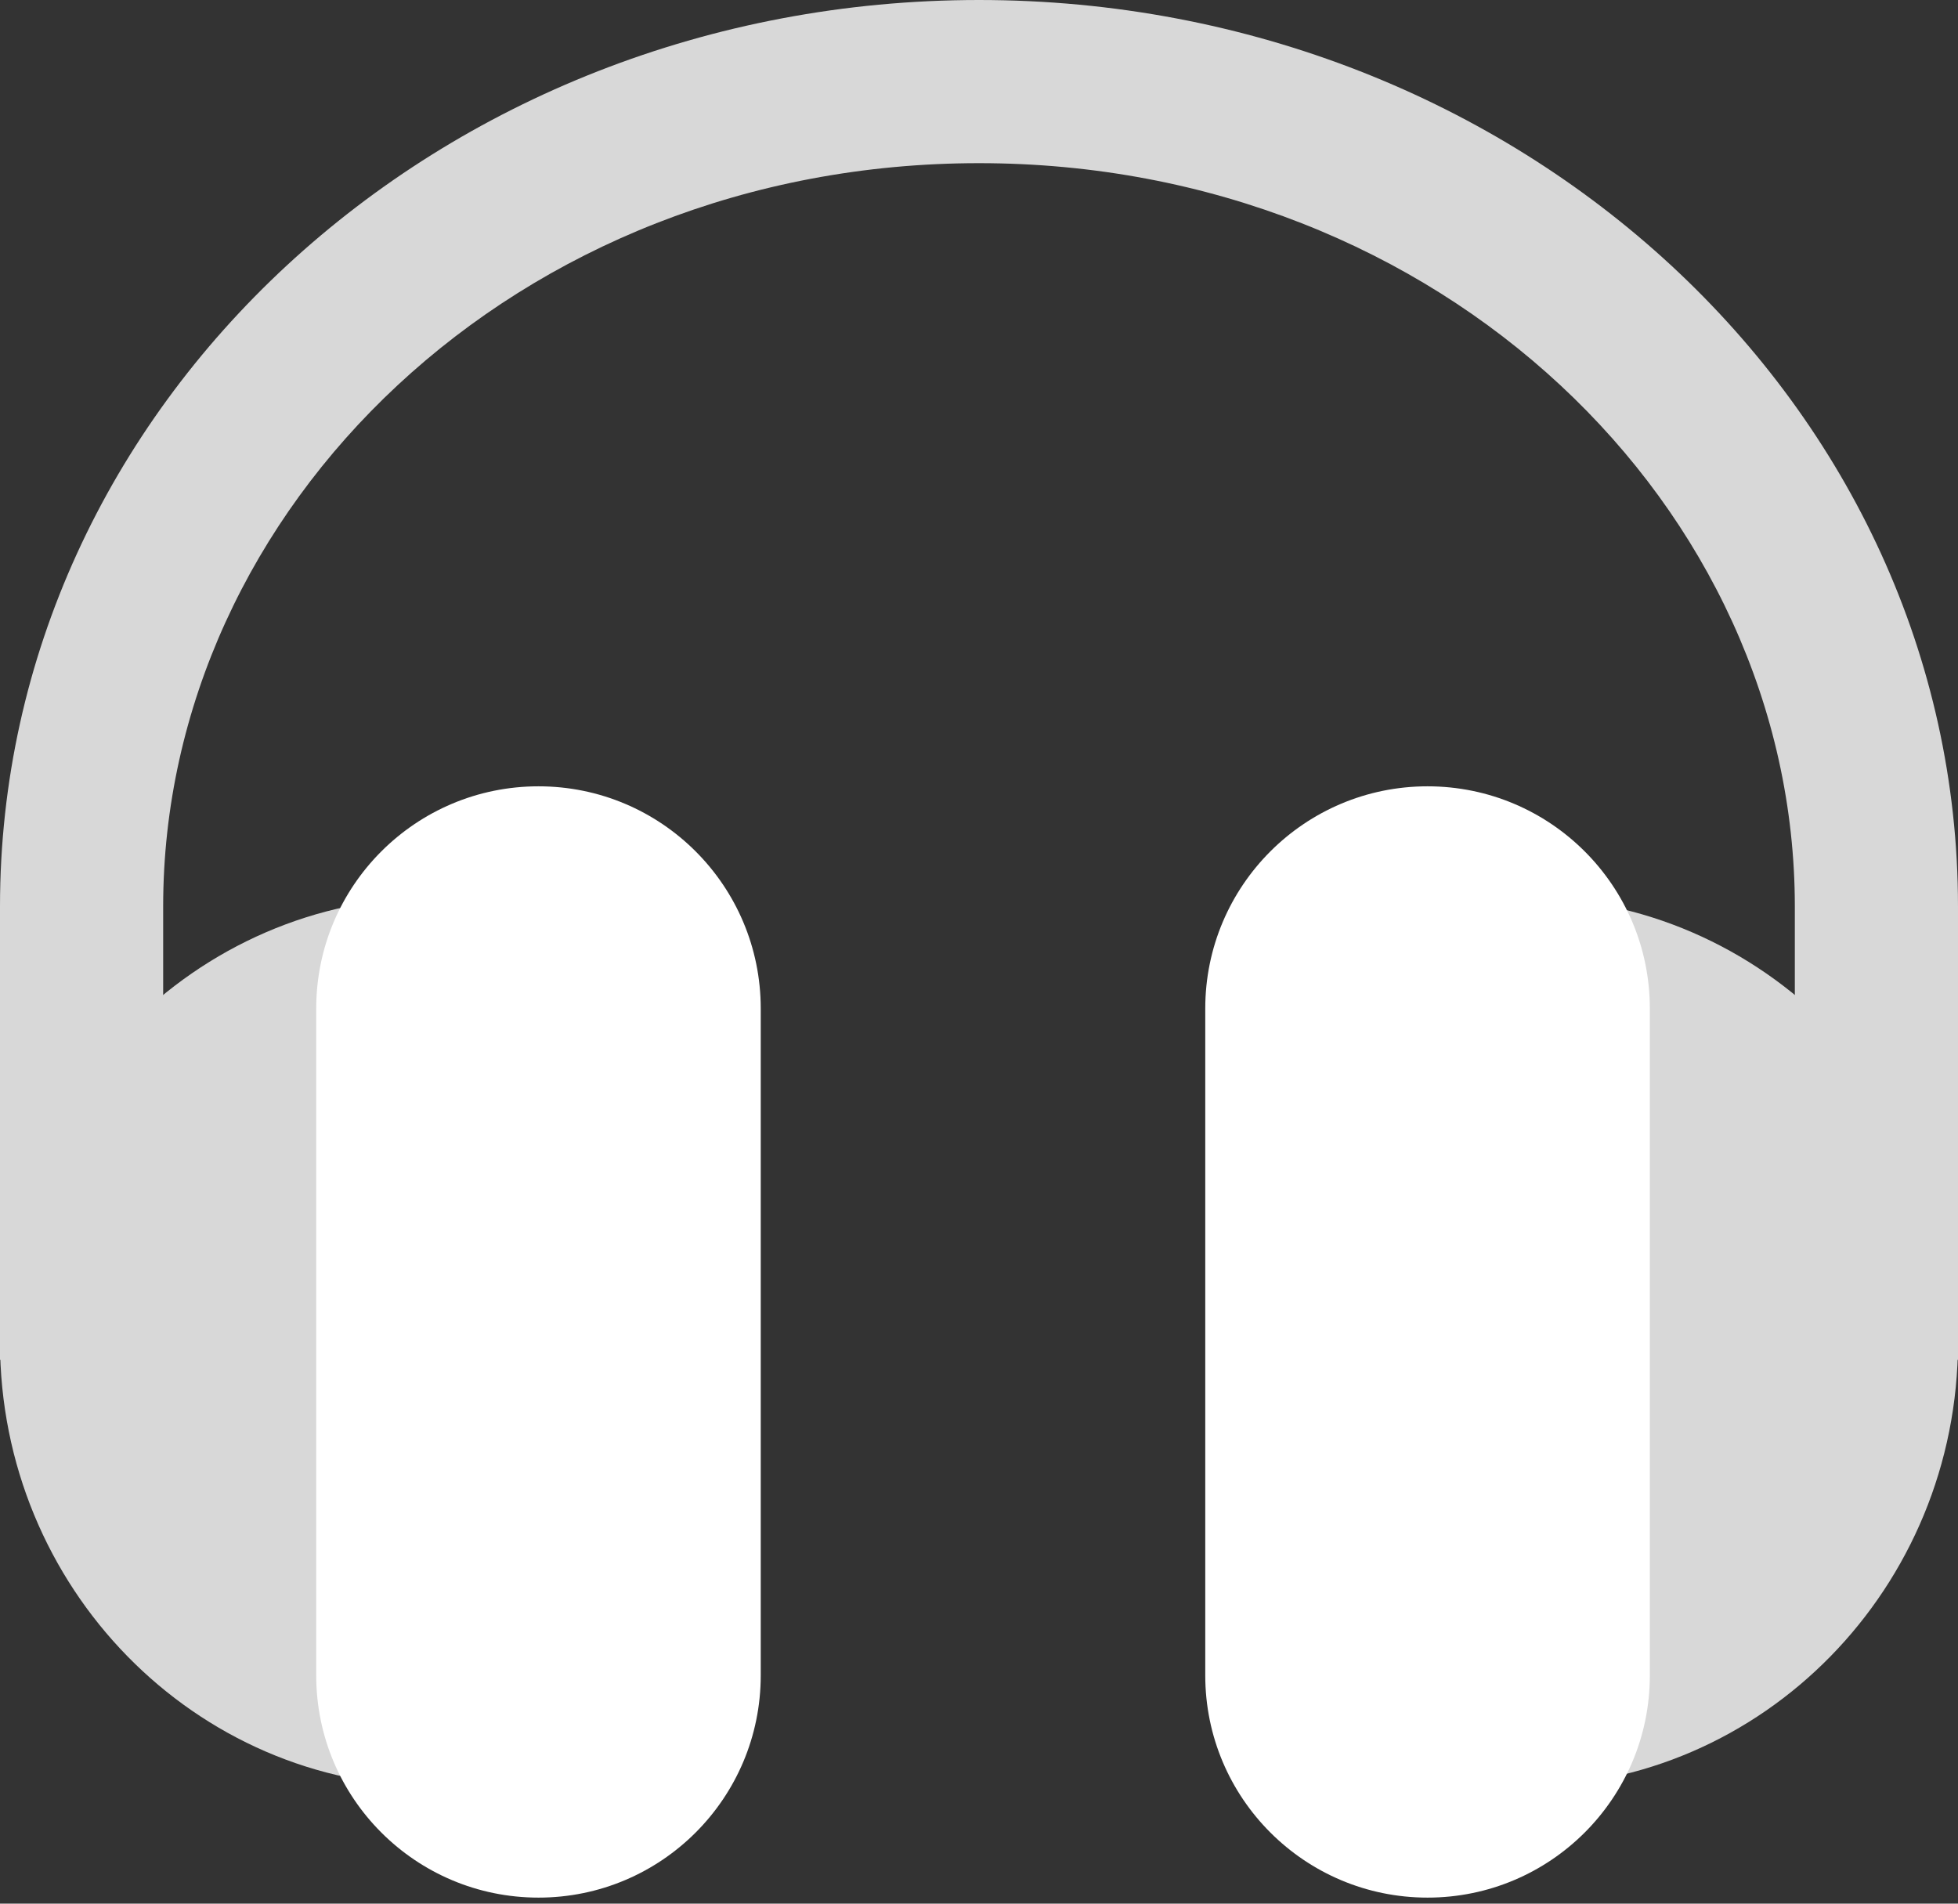 <svg width="36" height="35" viewBox="0 0 36 35" fill="none" xmlns="http://www.w3.org/2000/svg"><rect x="0" y="0" width="36" height="35" fill="#333333" stroke="none"/><g clip-path="url(#clip0_1543_177557)"><path d="M36 24.673C36 20.159 32.418 16.5 28 16.5H25V32.846H28C32.418 32.846 36 29.187 36 24.673Z" fill="#D8D8D8"/><path d="M0 24.673C0 20.159 3.582 16.5 8 16.5H11V32.846H8C3.582 32.846 0 29.187 0 24.673Z" fill="#D8D8D8"/><path fill-rule="evenodd" clip-rule="evenodd" d="M3 16.667C3 9.332 9.494 3 18 3C26.506 3 33 9.332 33 16.667V22H28.29V25H33H36V22V16.667C36 7.462 27.941 0 18 0C8.059 0 0 7.462 0 16.667V22V25H3H6.836V22H3V16.667Z" fill="#D8D8D8"/><path d="M5.814 18.543C5.814 16.286 7.644 14.457 9.901 14.457C12.158 14.457 13.987 16.286 13.987 18.543V30.803C13.987 33.06 12.158 34.889 9.901 34.889C7.644 34.889 5.814 33.06 5.814 30.803V18.543Z" fill="#FFFFFF"/><path d="M9.216 17.82C9.216 17.03 9.902 16.389 10.749 16.389C11.595 16.389 12.281 17.03 12.281 17.82V22.11C12.281 22.901 11.595 23.541 10.749 23.541C9.902 23.541 9.216 22.901 9.216 22.11V17.82Z" fill="white" fill-opacity="0.2"/><path d="M22.16 18.543C22.16 16.286 23.99 14.457 26.247 14.457C28.504 14.457 30.334 16.286 30.334 18.543V30.803C30.334 33.06 28.504 34.889 26.247 34.889C23.99 34.889 22.16 33.06 22.16 30.803V18.543Z" fill="#FFFFFF"/><path d="M25.562 17.82C25.562 17.03 26.248 16.389 27.095 16.389C27.941 16.389 28.627 17.03 28.627 17.82V22.11C28.627 22.901 27.941 23.541 27.095 23.541C26.248 23.541 25.562 22.901 25.562 22.11V17.82Z" fill="white" fill-opacity="0.2"/></g><defs><clipPath id="clip0_1543_177557"><rect width="36" height="35" fill="white"/></clipPath></defs></svg>